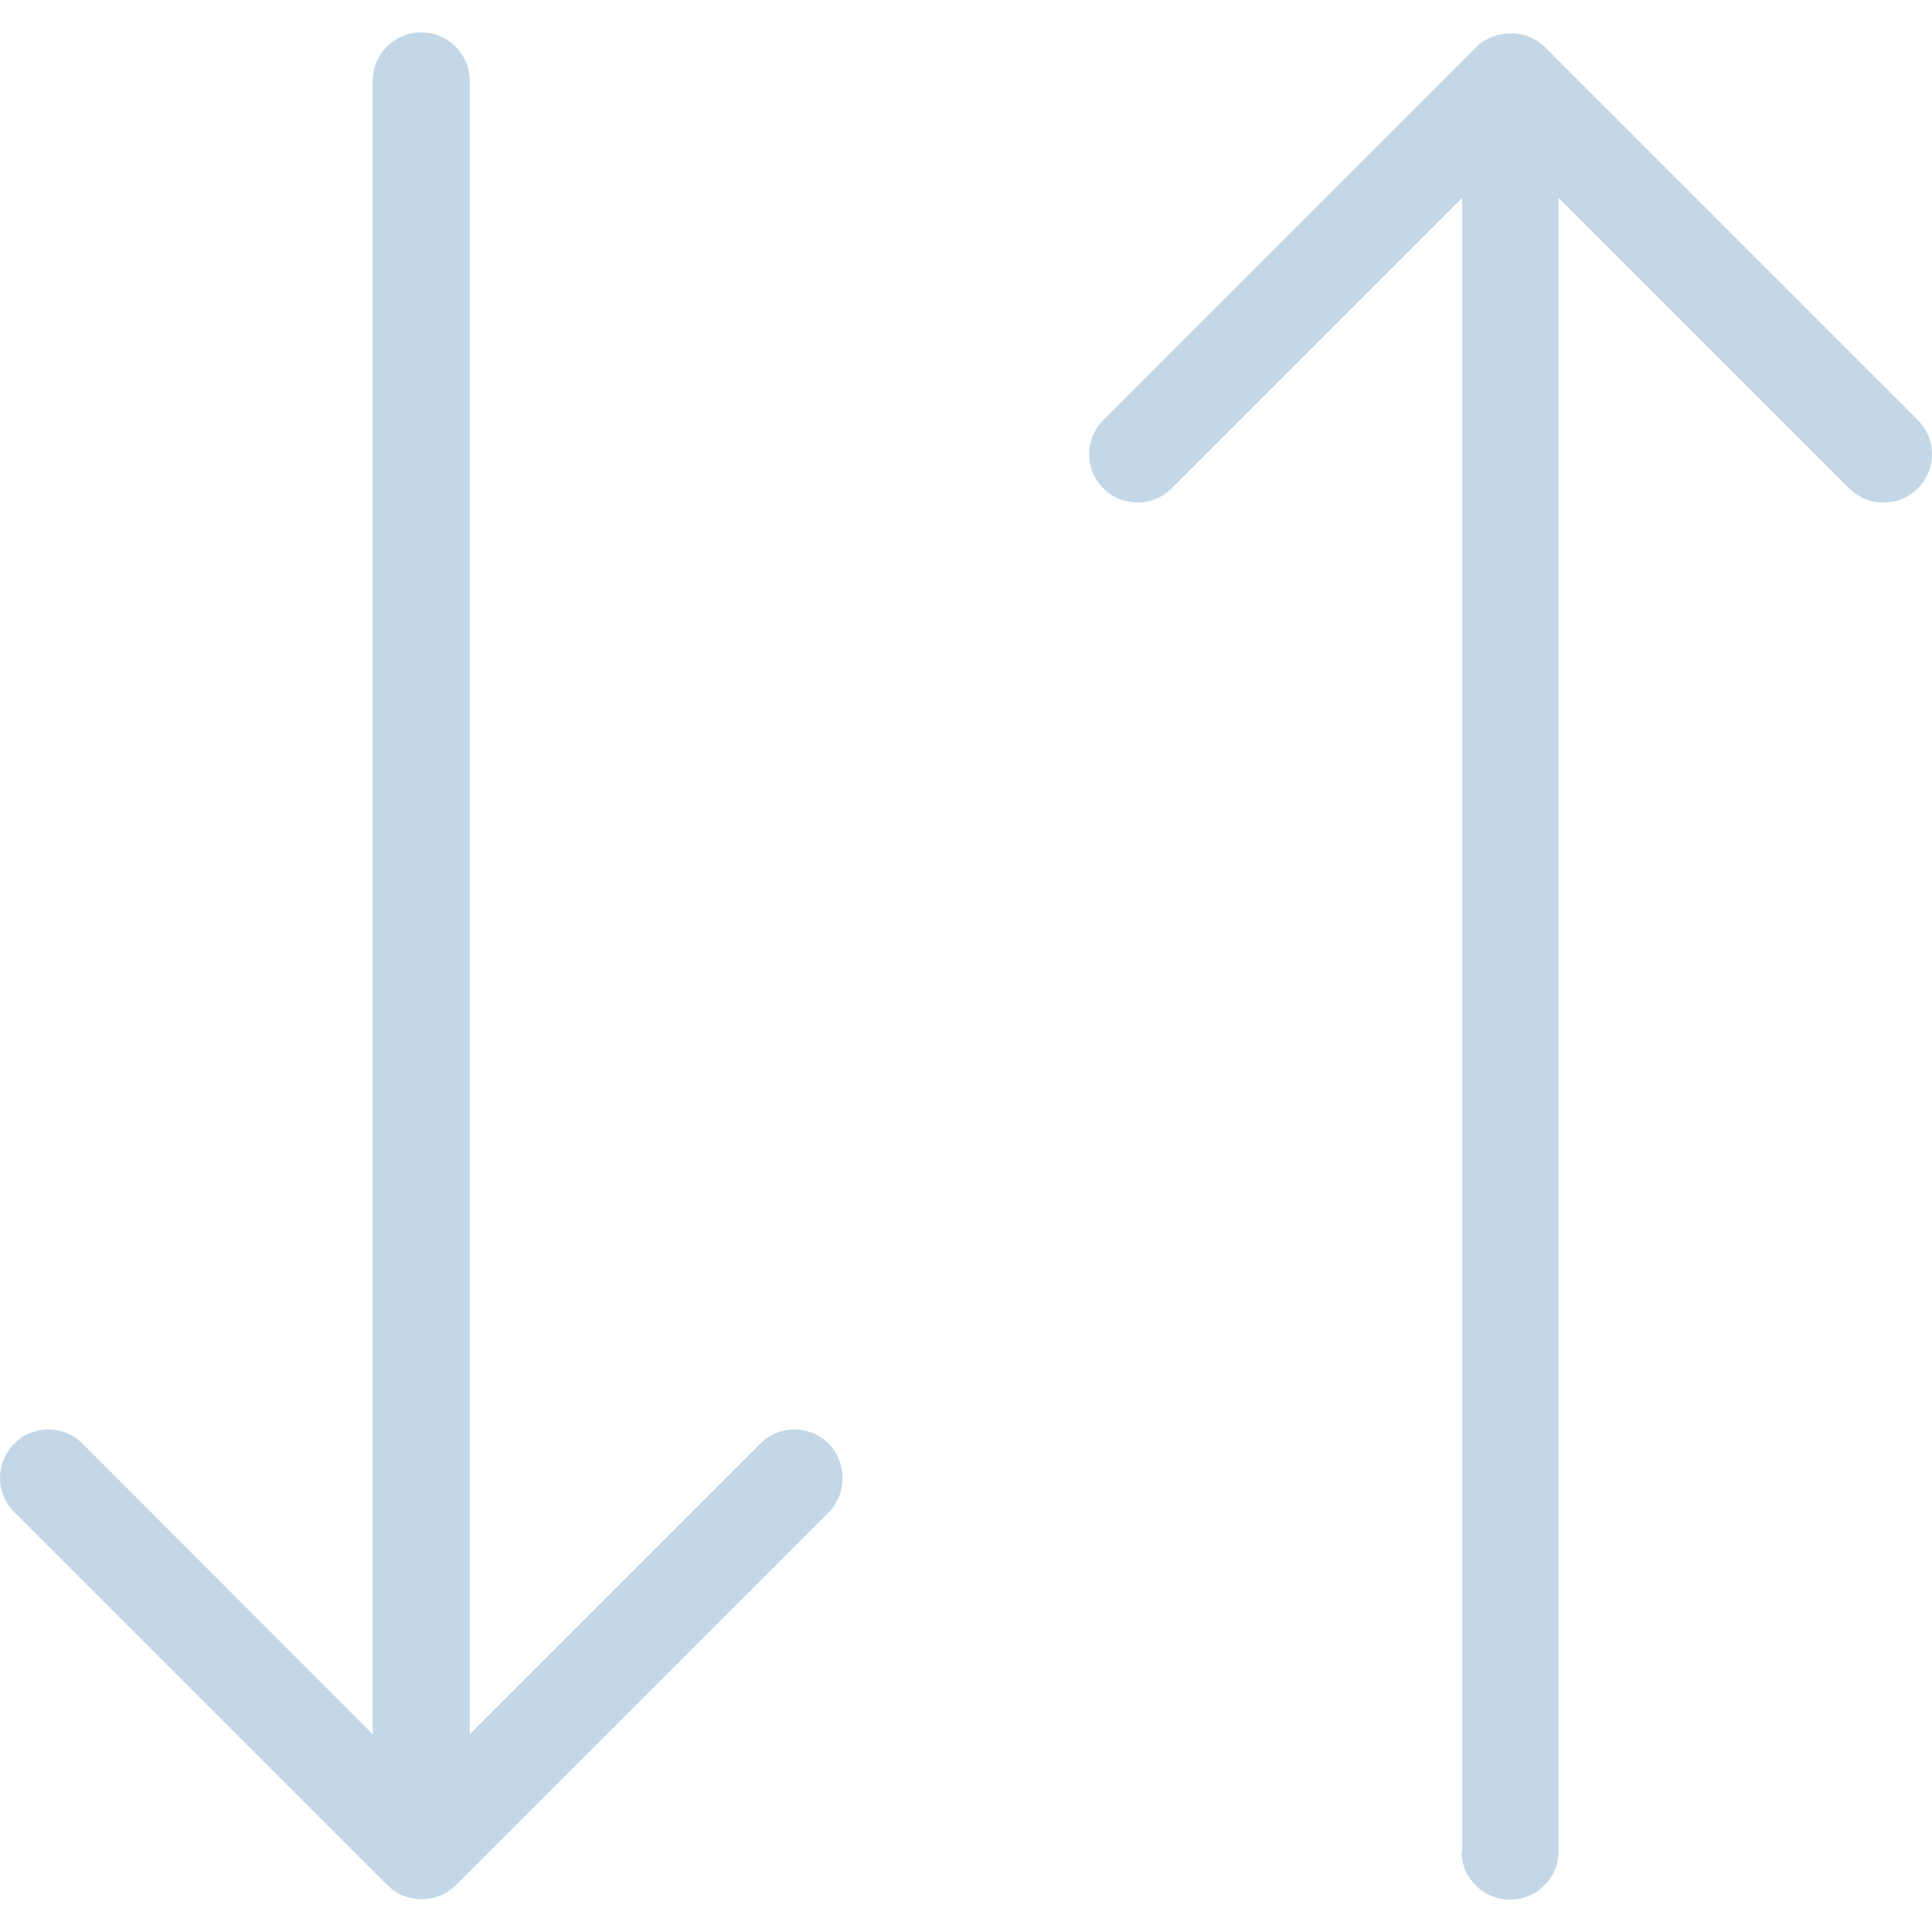 <?xml version="1.0" encoding="iso-8859-1"?>
<!-- Generator: Adobe Illustrator 19.0.0, SVG Export Plug-In . SVG Version: 6.00 Build 0)  -->
<svg xmlns="http://www.w3.org/2000/svg" xmlns:xlink="http://www.w3.org/1999/xlink" version="1.1" id="Capa_1" x="0px" y="0px" viewBox="0 0 489.4 489.4" style="enable-background:new 0 0 489.4 489.4;" xml:space="preserve" width="512px" height="512px">
<g>
	<g>
		<path d="M370.2,468.9c0,6.8,5.5,12.3,12.3,12.3s12.3-5.5,12.3-12.3V50.1l73.6,73.6c2.4,2.4,5.5,3.6,8.7,3.6s6.3-1.2,8.7-3.6    c4.8-4.8,4.8-12.5,0-17.3l-94.5-94.5c-4.6-4.6-12.7-4.6-17.3,0l-94.5,94.5c-4.8,4.8-4.8,12.5,0,17.3c4.8,4.8,12.5,4.8,17.3,0    l73.6-73.6v418.8H370.2z" fill="#c3d7e6"/>
		<path d="M209.9,365.7c-4.8-4.8-12.5-4.8-17.3,0L119,439.3V20.5c0-6.8-5.5-12.3-12.3-12.3s-12.3,5.5-12.3,12.3v418.8l-73.5-73.6    c-4.8-4.8-12.5-4.8-17.3,0s-4.8,12.5,0,17.3l94.5,94.5c2.4,2.4,5.5,3.6,8.7,3.6s6.3-1.2,8.7-3.6L210,383    C214.6,378.3,214.6,370.5,209.9,365.7z" fill="#c3d7e6"/>
	</g>
</g>
<g>
</g>
<g>
</g>
<g>
</g>
<g>
</g>
<g>
</g>
<g>
</g>
<g>
</g>
<g>
</g>
<g>
</g>
<g>
</g>
<g>
</g>
<g>
</g>
<g>
</g>
<g>
</g>
<g>
</g>
</svg>
